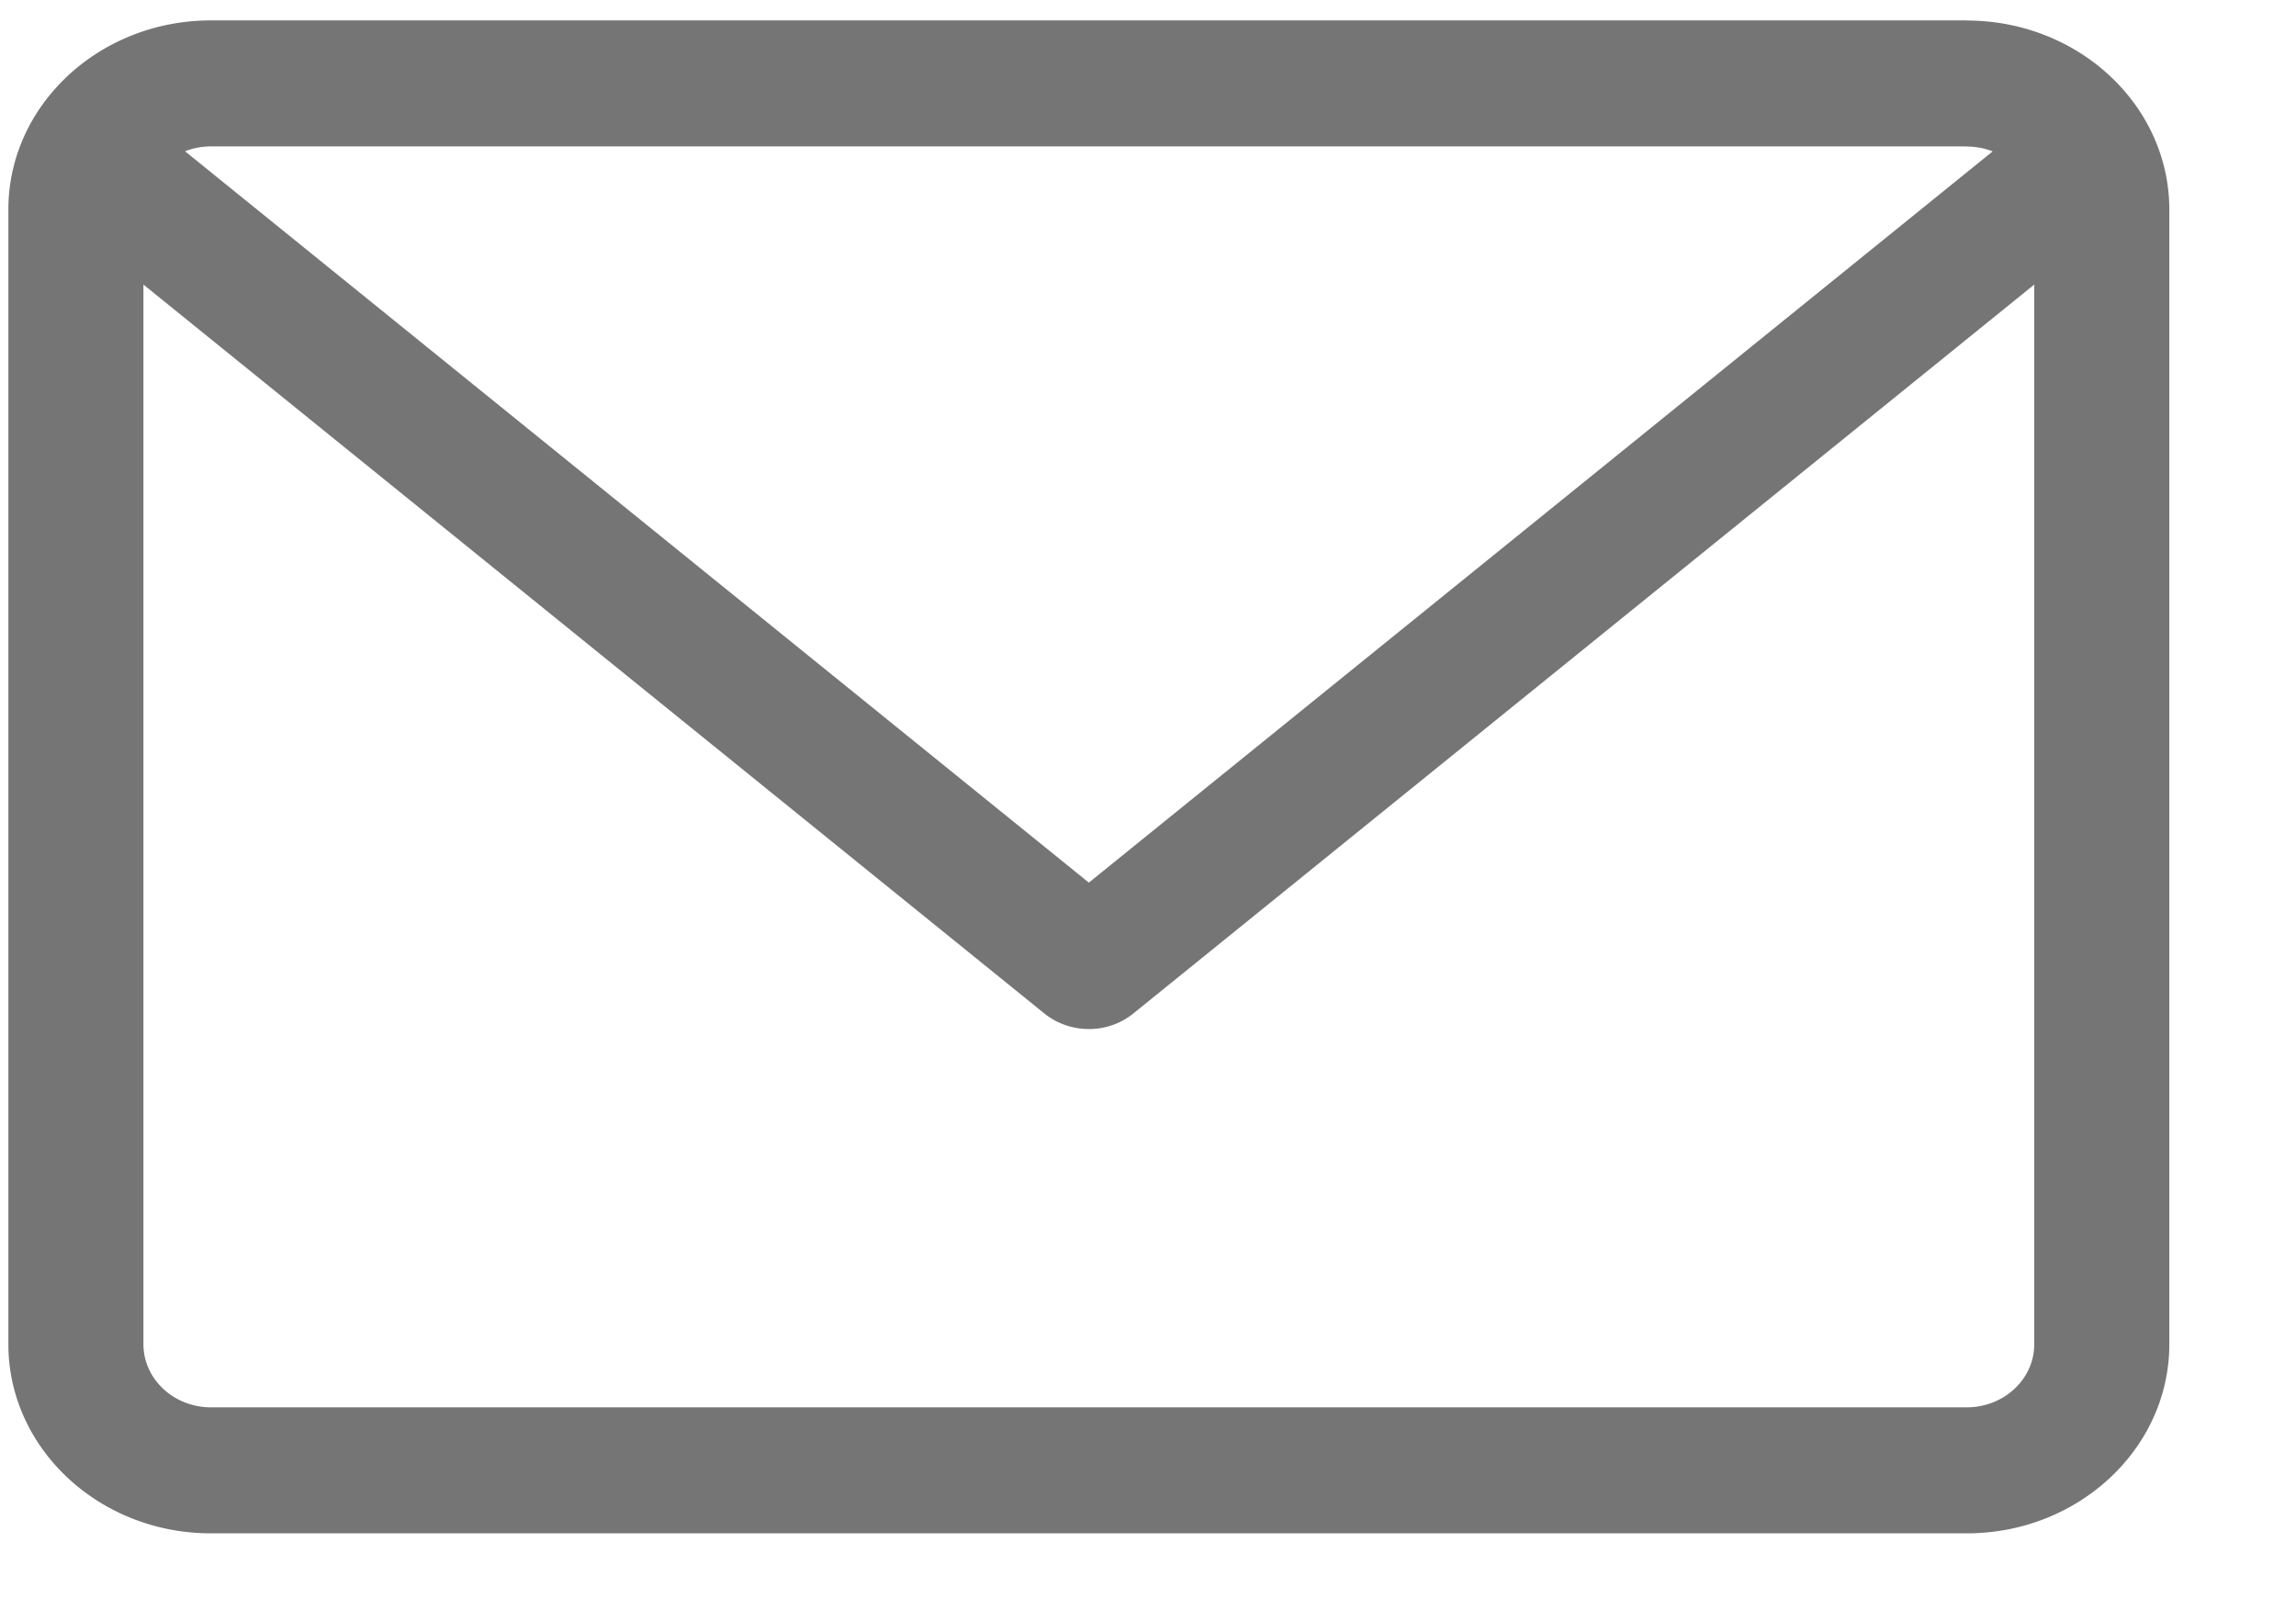 <svg width="17" height="12" fill="none" xmlns="http://www.w3.org/2000/svg"><path d="M14.562.151h-13c-.827 0-1.5.628-1.5 1.4v8.402c0 .772.673 1.4 1.5 1.4h13c.827 0 1.5-.628 1.5-1.4V1.552c0-.773-.673-1.4-1.5-1.4zm0 .934c.068 0 .133.013.192.036L8.062 6.535 1.37 1.12a.529.529 0 01.192-.036h13zm0 9.335h-13c-.276 0-.5-.21-.5-.467V2.107l6.672 5.398c.095.076.211.114.328.114a.52.52 0 00.328-.114l6.672-5.398v7.846c0 .258-.224.467-.5.467z" fill="#757575"/></svg>